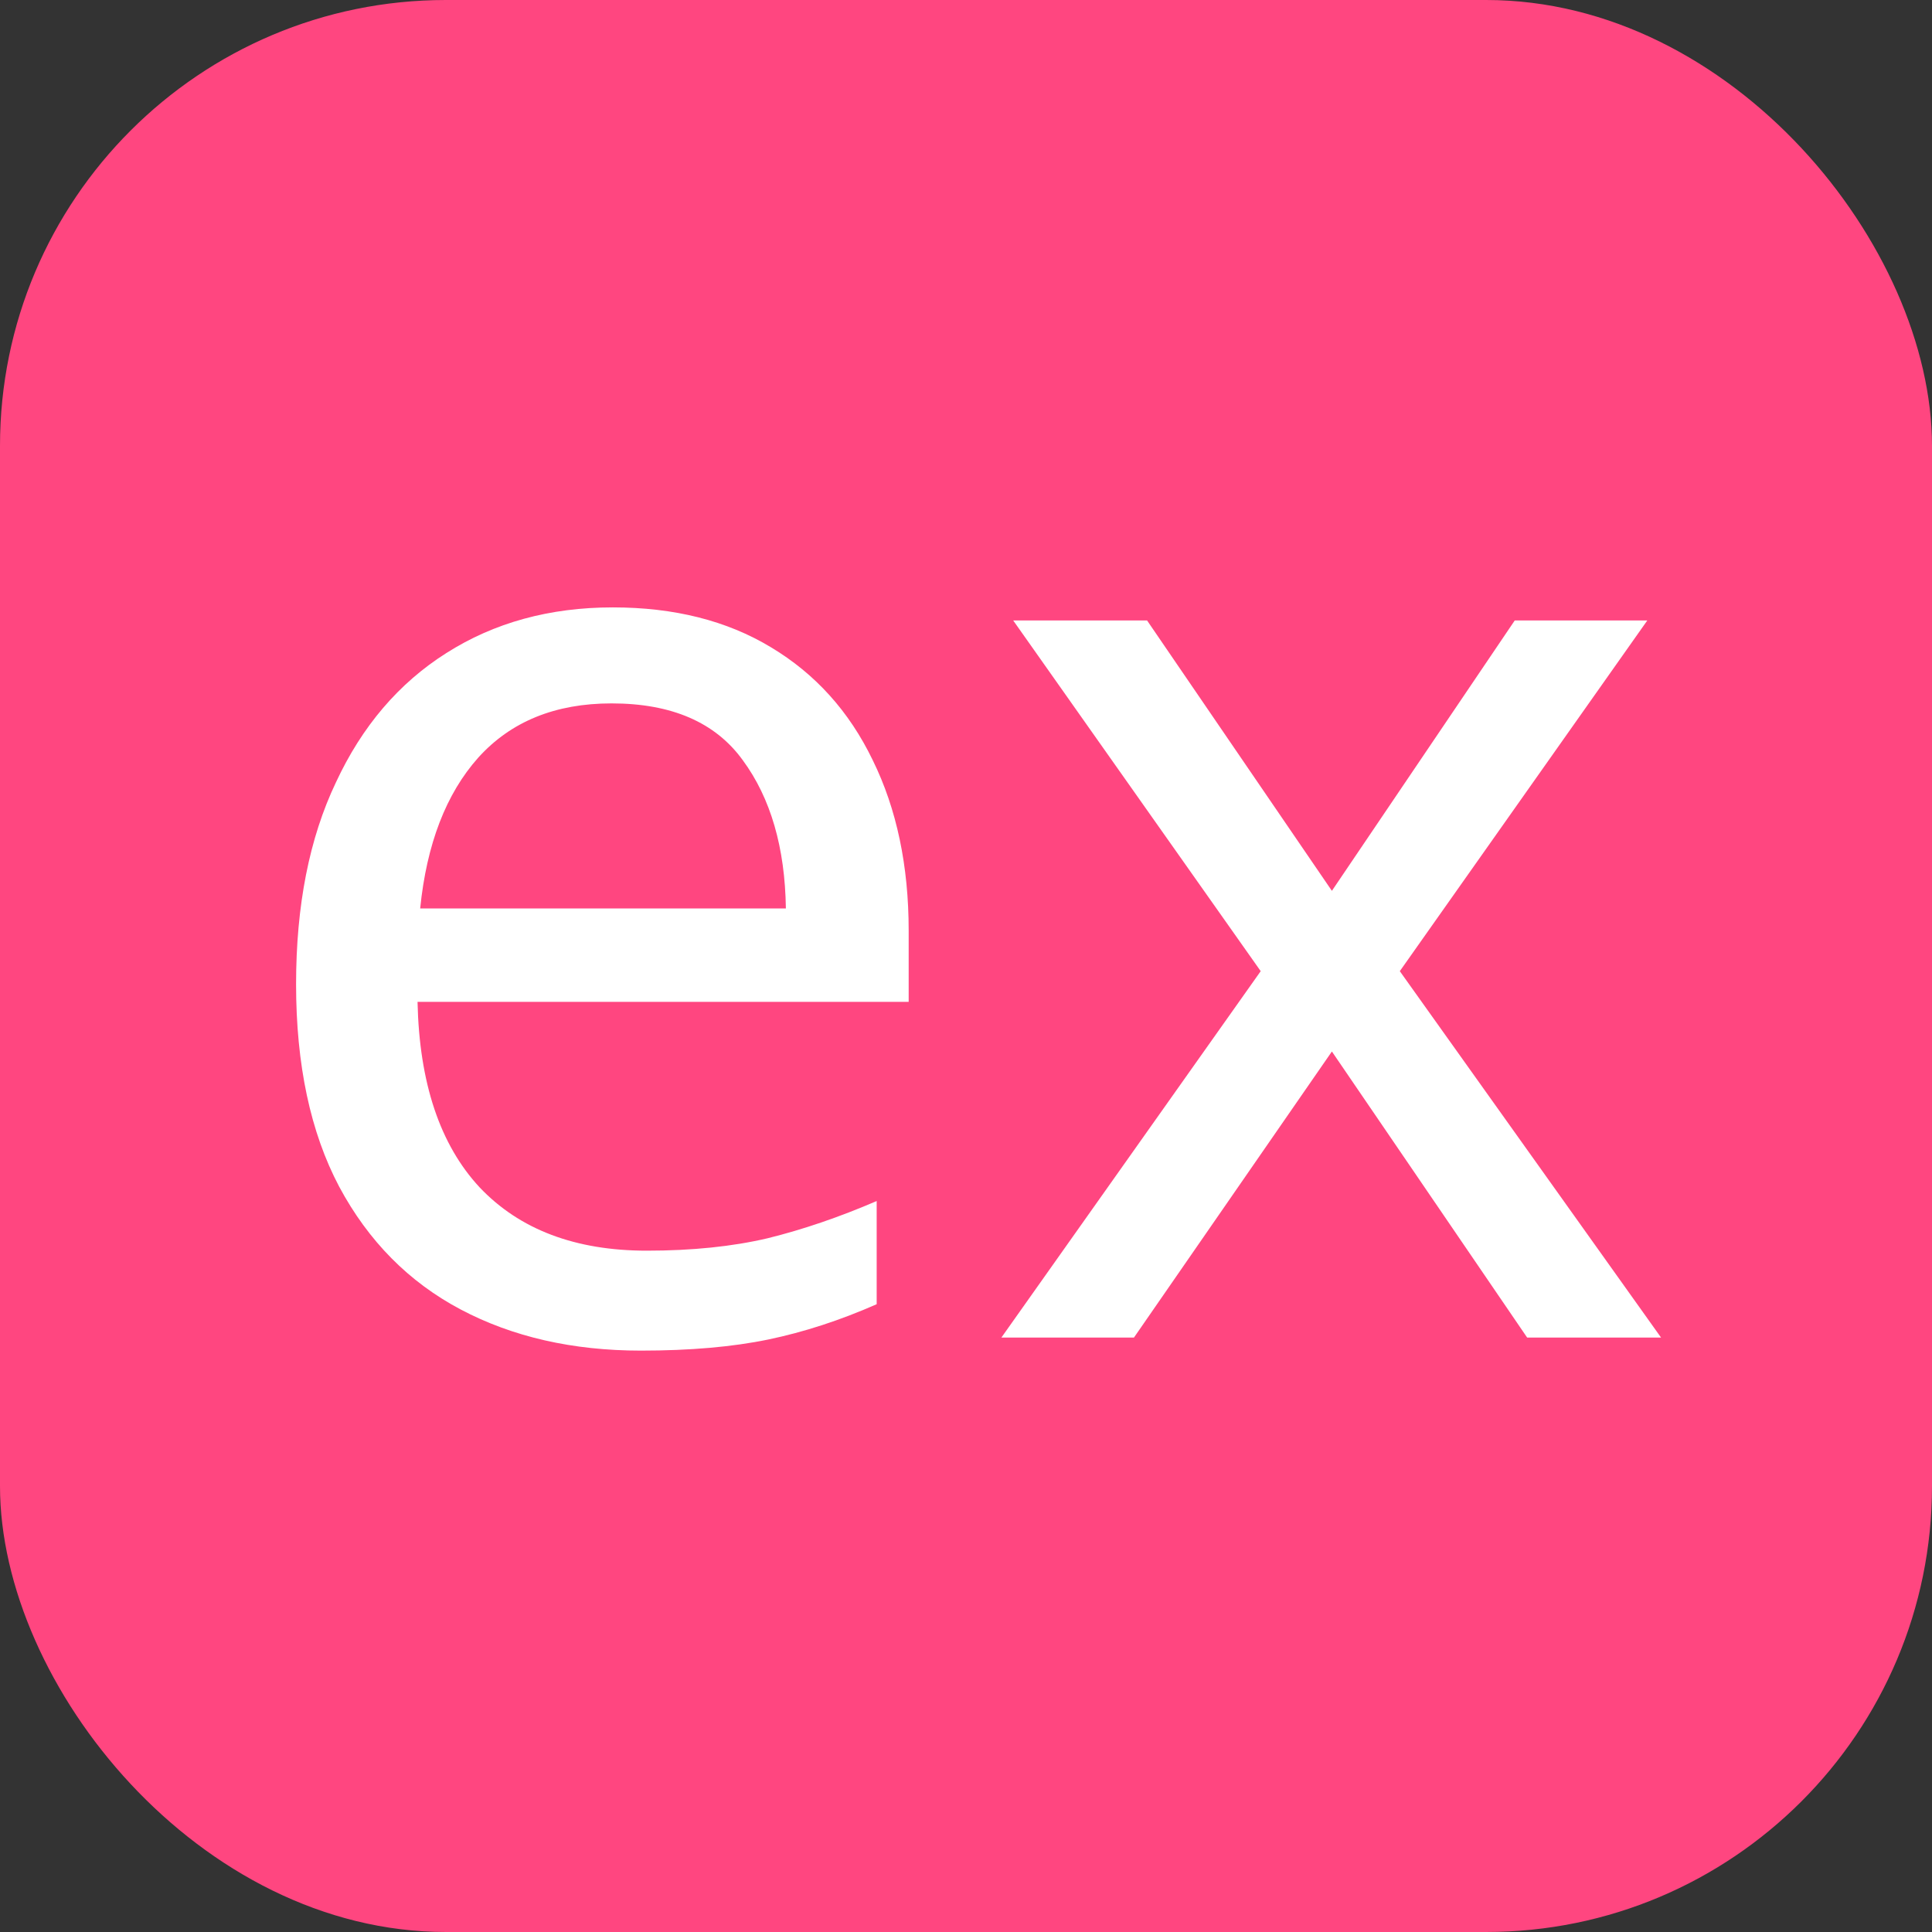 <svg width="52" height="52" viewBox="0 0 52 52" fill="none" xmlns="http://www.w3.org/2000/svg">
<rect x="0" y="0" width="52" height="52" fill="#333333" stroke="none"/>
<rect width="52" height="52" rx="12" fill="#FF4680"/>
<path d="M16.494 16.348C18.146 16.348 19.564 16.705 20.748 17.42C21.943 18.135 22.857 19.148 23.49 20.461C24.135 21.773 24.457 23.303 24.457 25.049V26.965H11.238C11.285 29.145 11.842 30.809 12.908 31.957C13.986 33.094 15.486 33.662 17.408 33.662C18.627 33.662 19.711 33.551 20.66 33.328C21.609 33.094 22.588 32.76 23.596 32.326V35.103C22.611 35.537 21.639 35.853 20.678 36.053C19.717 36.252 18.574 36.352 17.25 36.352C15.41 36.352 13.793 35.982 12.398 35.244C11.004 34.506 9.914 33.404 9.129 31.939C8.355 30.475 7.969 28.658 7.969 26.49C7.969 24.369 8.326 22.559 9.041 21.059C9.744 19.547 10.734 18.387 12.012 17.578C13.301 16.758 14.795 16.348 16.494 16.348ZM16.459 18.932C14.947 18.932 13.752 19.418 12.873 20.391C12.006 21.363 11.484 22.717 11.309 24.451H21.152C21.129 22.811 20.742 21.48 19.992 20.461C19.254 19.441 18.076 18.932 16.459 18.932ZM41.103 36L35.848 28.301L30.521 36H26.953L33.932 26.139L27.27 16.699H30.873L35.848 23.977L40.77 16.699H44.338L37.676 26.139L44.707 36H41.103Z" fill="white"/>
</svg>
